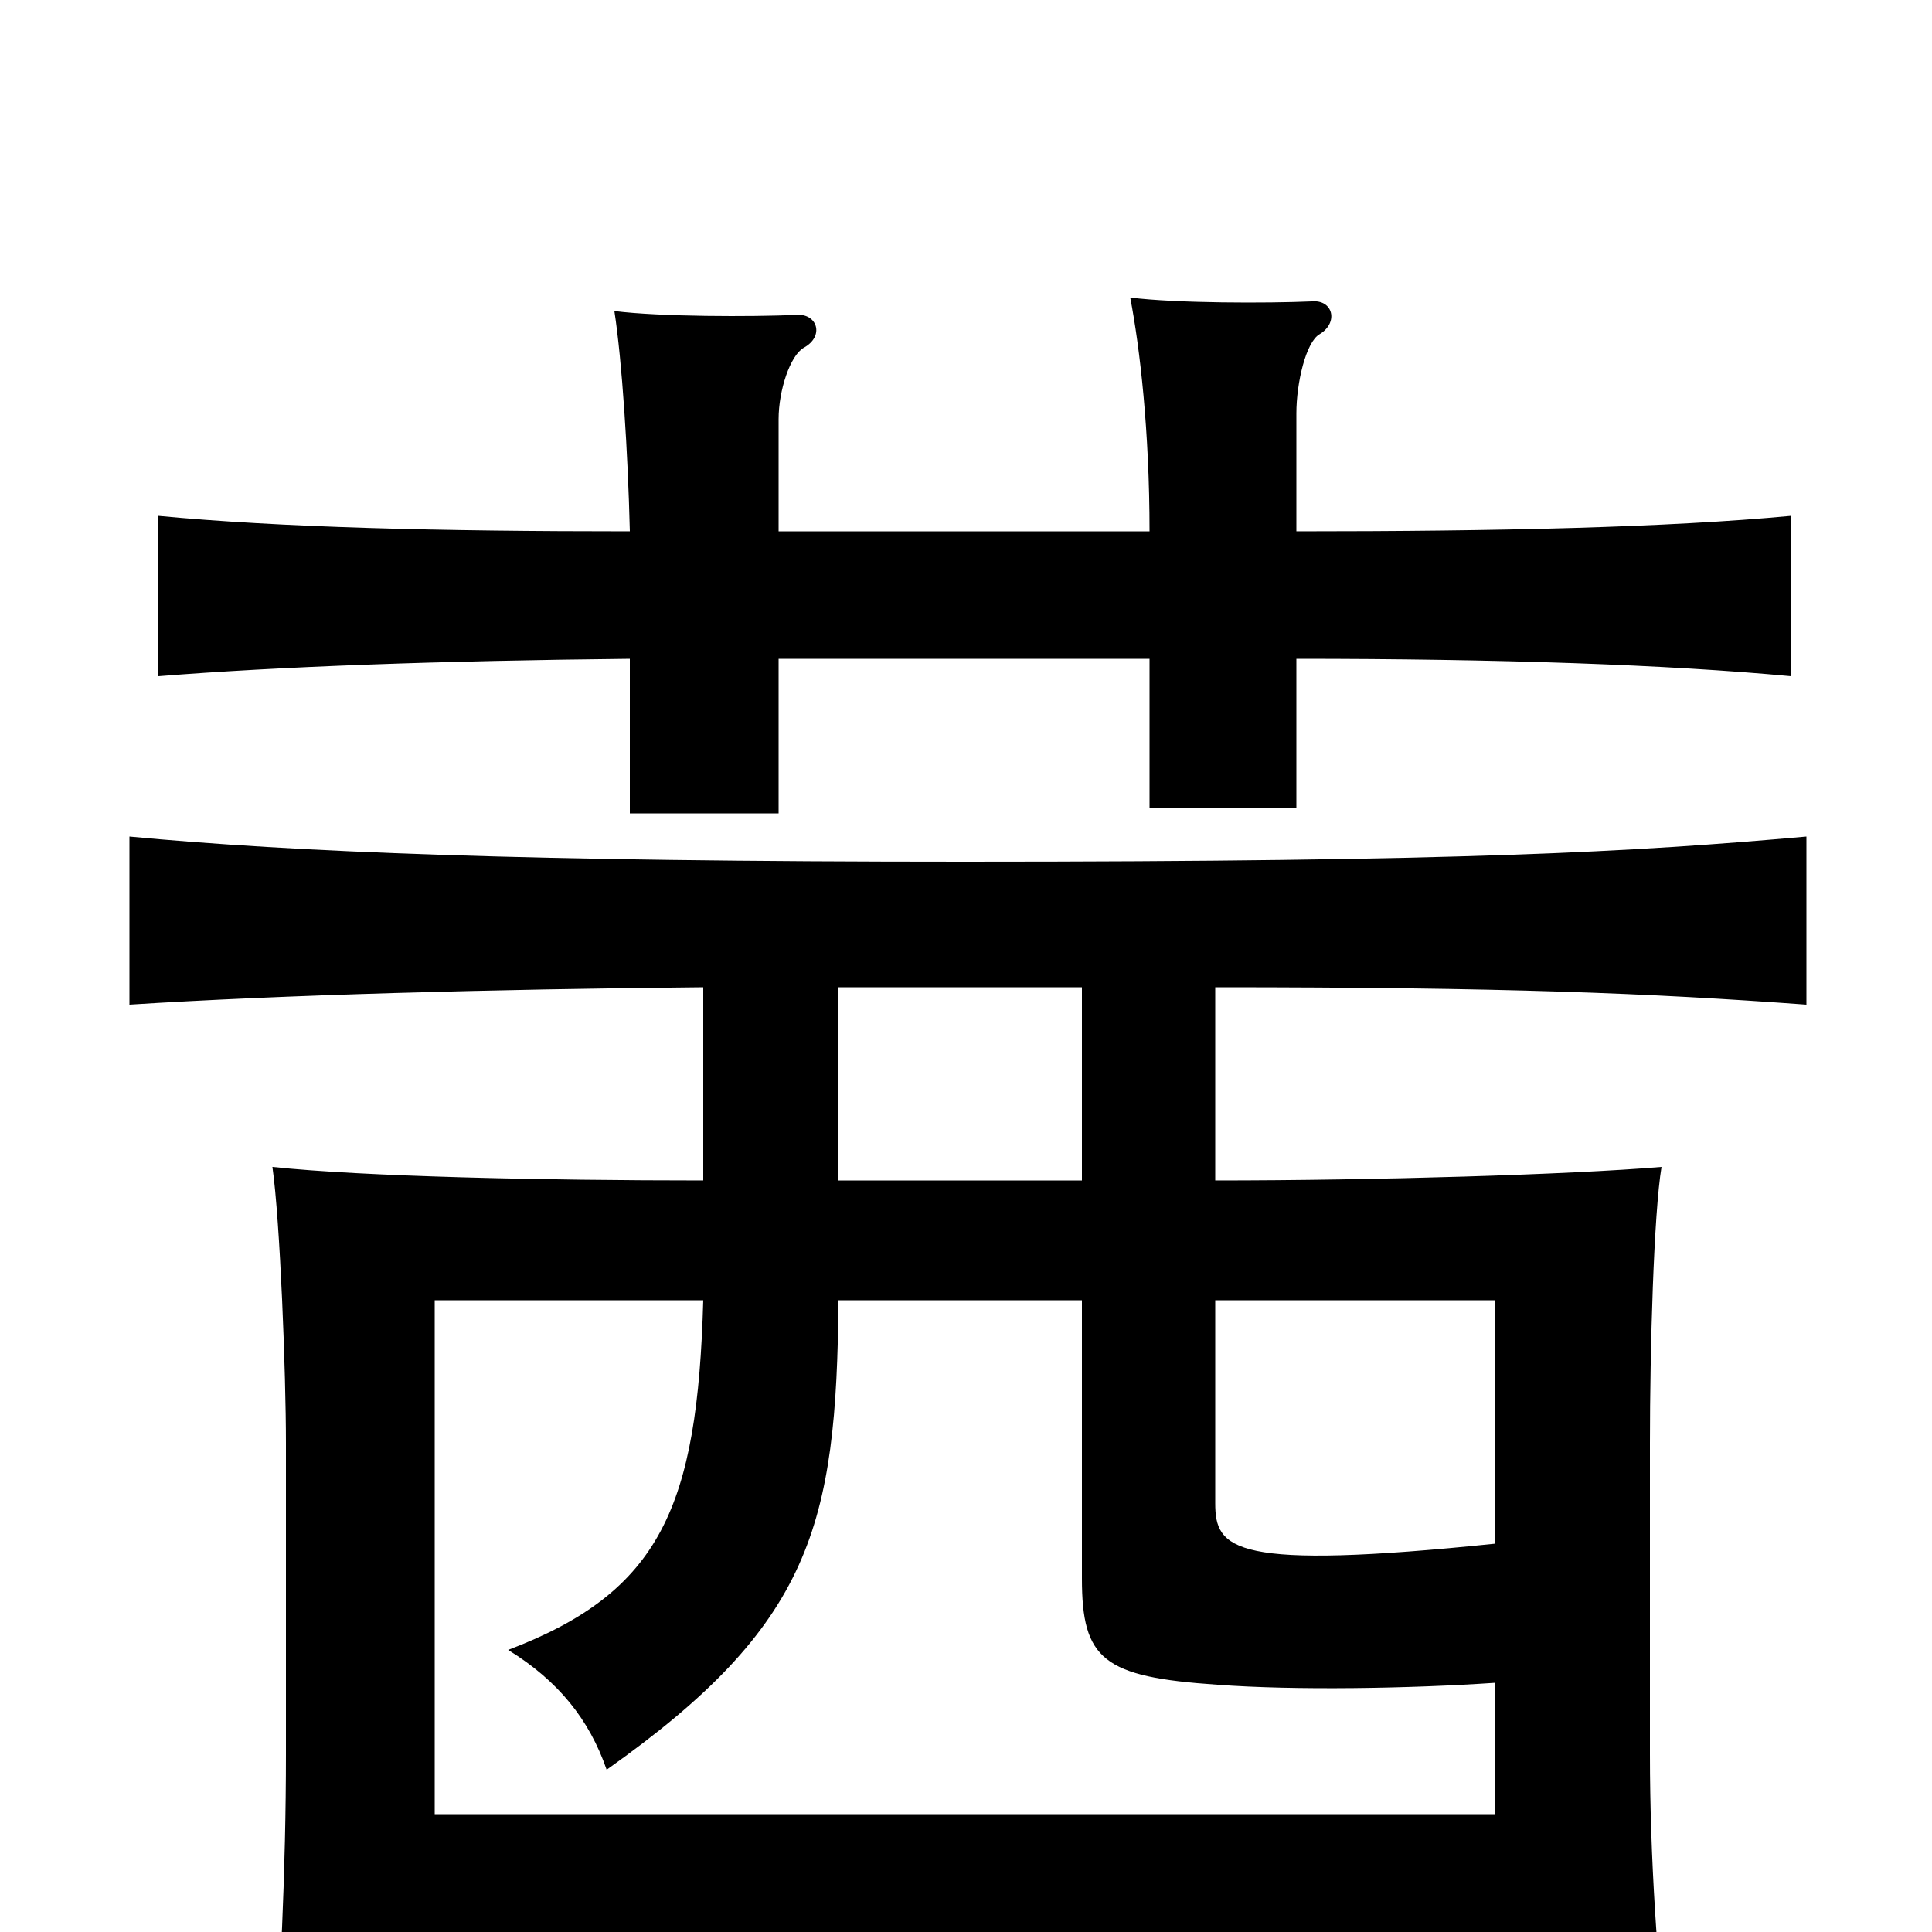 <svg xmlns="http://www.w3.org/2000/svg" viewBox="0 -1000 1000 1000">
	<path fill="#000000" d="M403 -725V-783C403 -798 409 -816 416 -820C427 -826 423 -838 412 -837C389 -836 342 -836 318 -839C322 -813 325 -766 326 -725C227 -725 145 -727 82 -733V-650C144 -655 228 -658 326 -659V-579H403V-659H595V-582H671V-659C776 -659 863 -656 927 -650V-733C863 -727 776 -725 671 -725V-786C671 -802 676 -823 683 -827C693 -833 690 -845 679 -844C656 -843 609 -843 585 -846C590 -820 595 -777 595 -725ZM774 -201C638 -187 629 -198 629 -222V-327H774ZM560 -327V-183C560 -141 571 -132 630 -128C670 -125 730 -126 774 -129V-61H225V-327H364C361 -220 342 -176 263 -146C289 -130 305 -110 314 -84C420 -159 433 -210 434 -327ZM364 -389C281 -389 188 -391 141 -396C145 -368 148 -289 148 -253V-92C148 -33 145 31 141 77H225V7H774V62H863C858 18 854 -38 854 -92V-253C854 -302 856 -372 860 -396C812 -392 712 -389 629 -389V-489C779 -489 853 -486 935 -480V-567C845 -559 758 -554 499 -554C271 -554 152 -559 67 -567V-480C145 -485 254 -488 364 -489ZM560 -389H434V-489H560Z"/>
</svg>